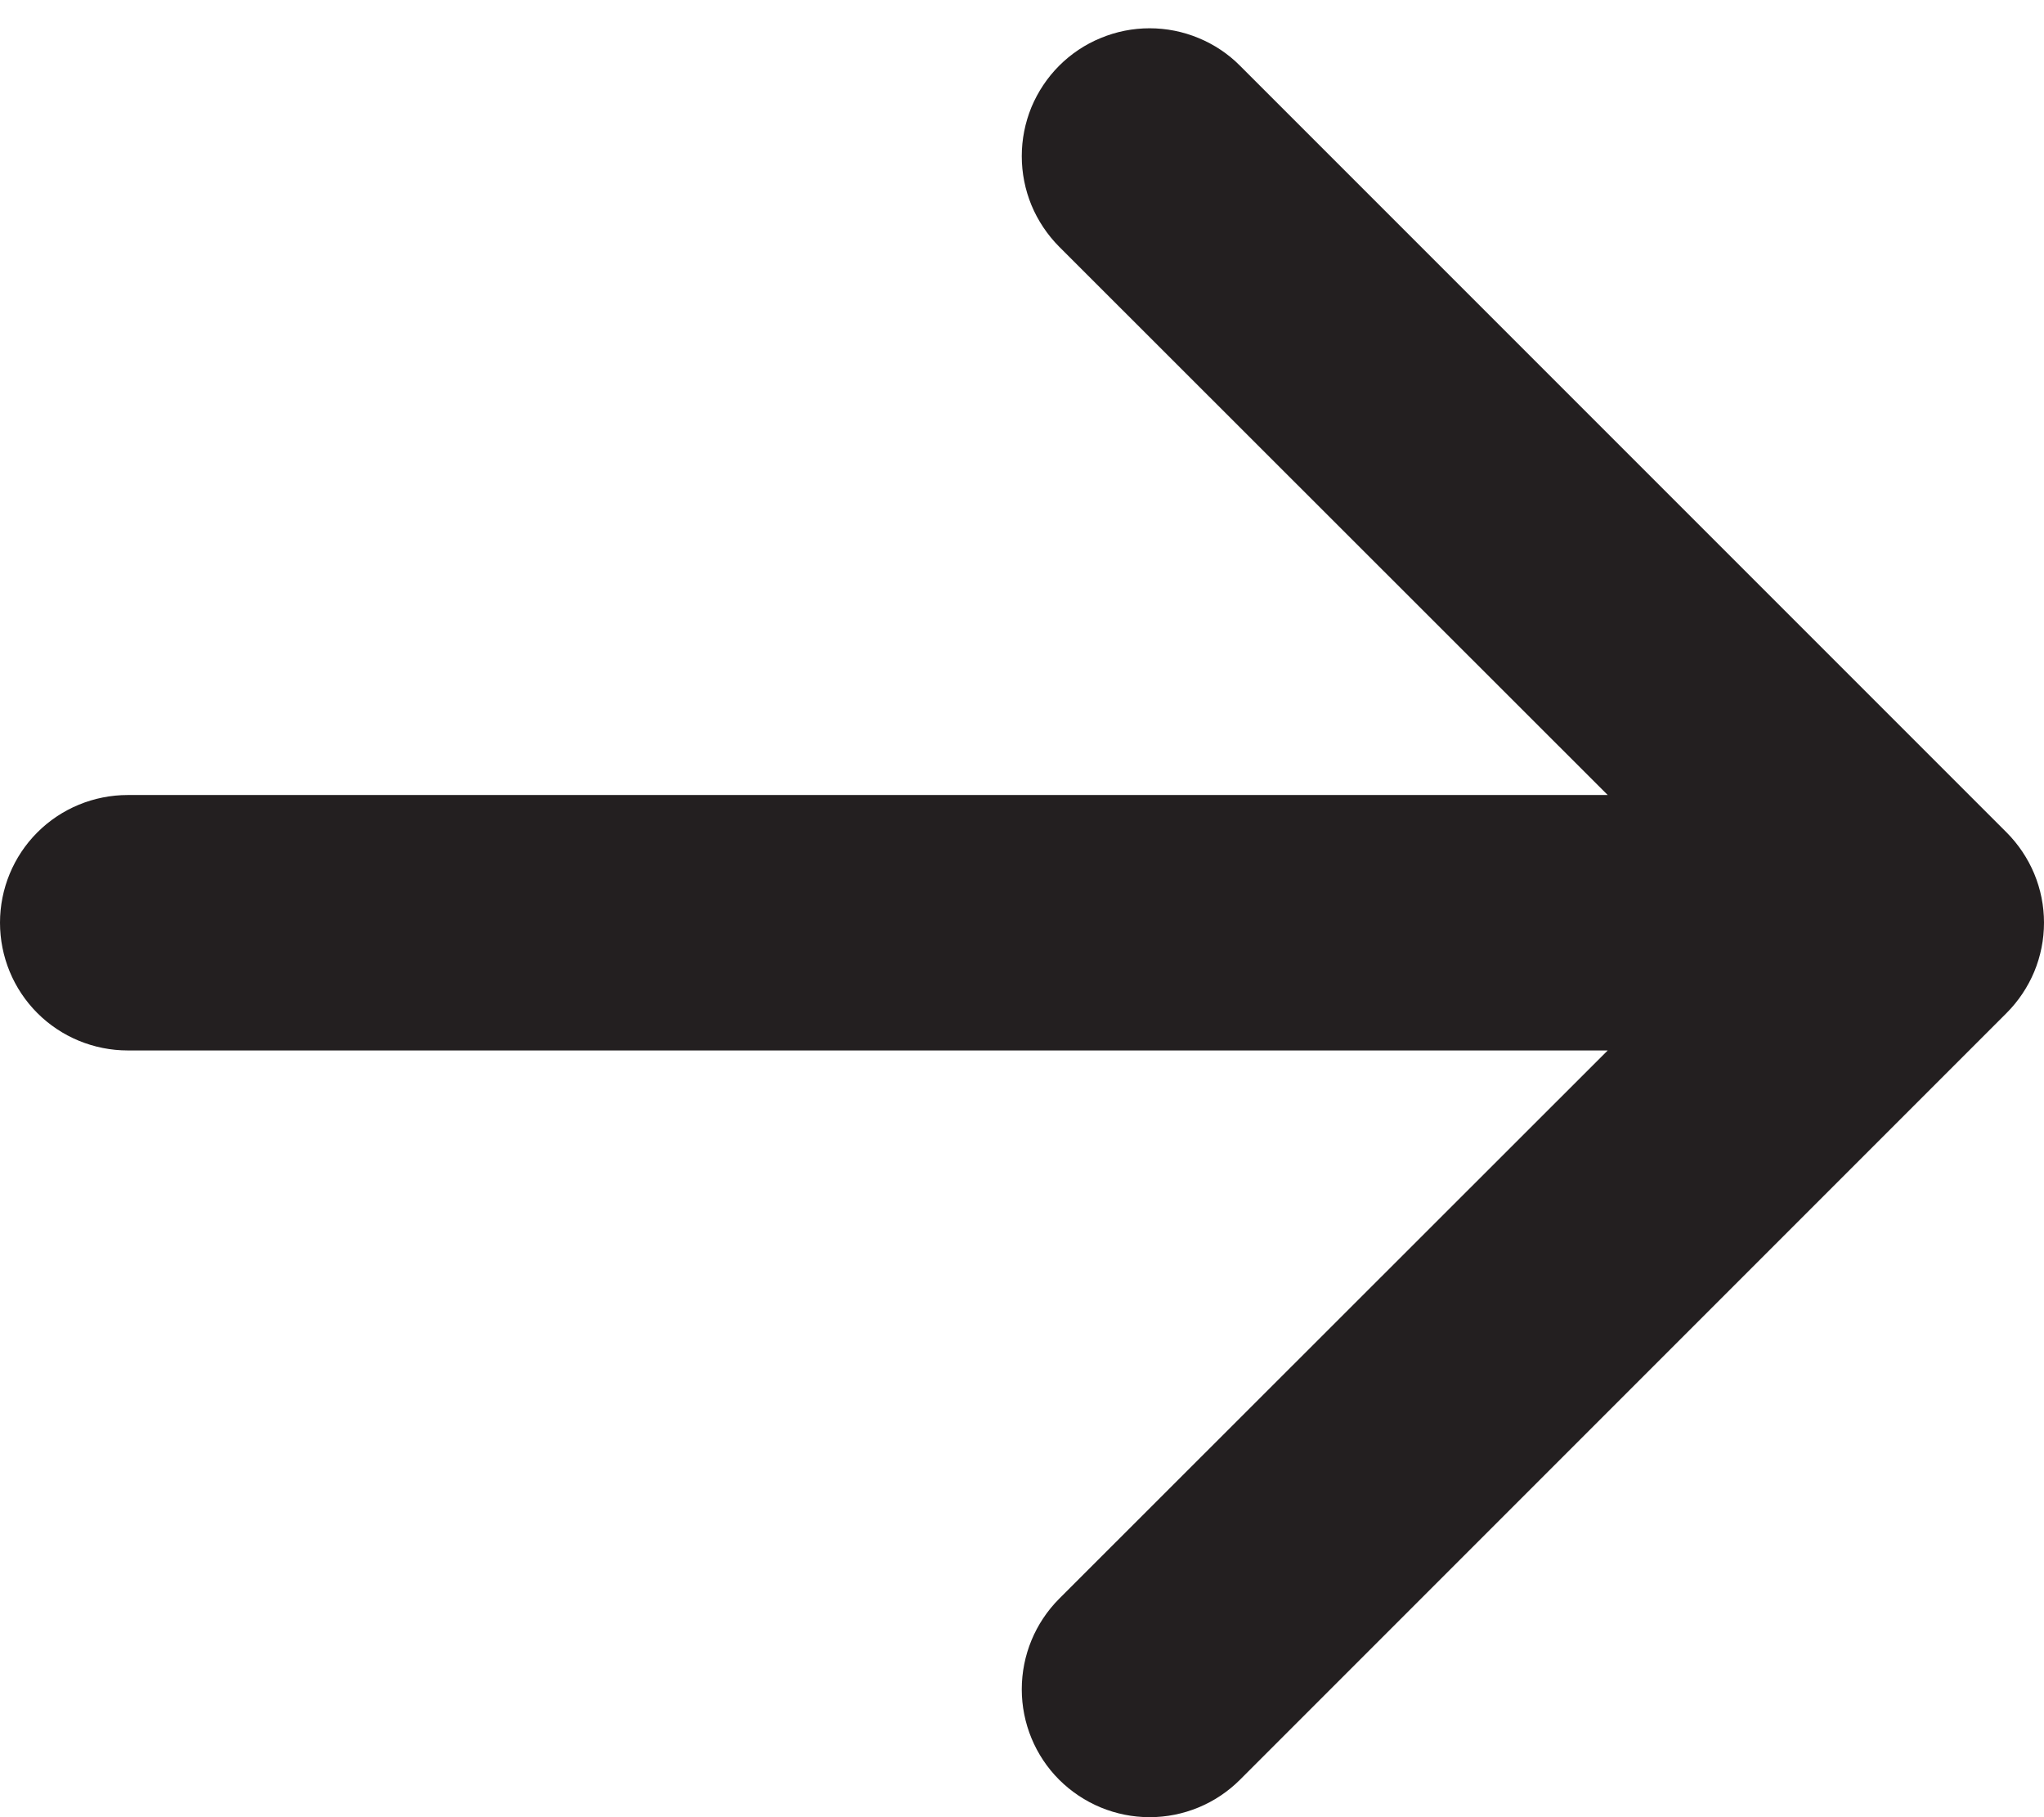 <svg width="18" height="16" viewBox="0 0 18 16" fill="none" xmlns="http://www.w3.org/2000/svg">
<path fill-rule="evenodd" clip-rule="evenodd" d="M6.88502e-07 8.124C7.14583e-07 7.826 0.118 7.54 0.329 7.329C0.54 7.118 0.827 7 1.125 7L14.158 7L9.327 2.172C9.223 2.067 9.14 1.943 9.083 1.806C9.027 1.67 8.998 1.523 8.998 1.375C8.998 1.227 9.027 1.081 9.083 0.944C9.14 0.808 9.223 0.683 9.327 0.579C9.432 0.474 9.556 0.391 9.693 0.335C9.83 0.278 9.976 0.249 10.124 0.249C10.272 0.249 10.418 0.278 10.555 0.335C10.691 0.391 10.816 0.474 10.92 0.579L17.669 7.328C17.774 7.433 17.857 7.557 17.914 7.693C17.971 7.83 18 7.976 18 8.124C18 8.272 17.971 8.419 17.914 8.556C17.857 8.692 17.774 8.816 17.669 8.921L10.92 15.67C10.709 15.881 10.423 16 10.124 16C9.825 16 9.539 15.881 9.327 15.67C9.116 15.459 8.998 15.172 8.998 14.874C8.998 14.575 9.116 14.289 9.327 14.077L14.158 9.249L1.125 9.249C0.827 9.249 0.54 9.131 0.329 8.92C0.118 8.709 6.6242e-07 8.423 6.88502e-07 8.124Z" fill="#231F20"/>
</svg>
